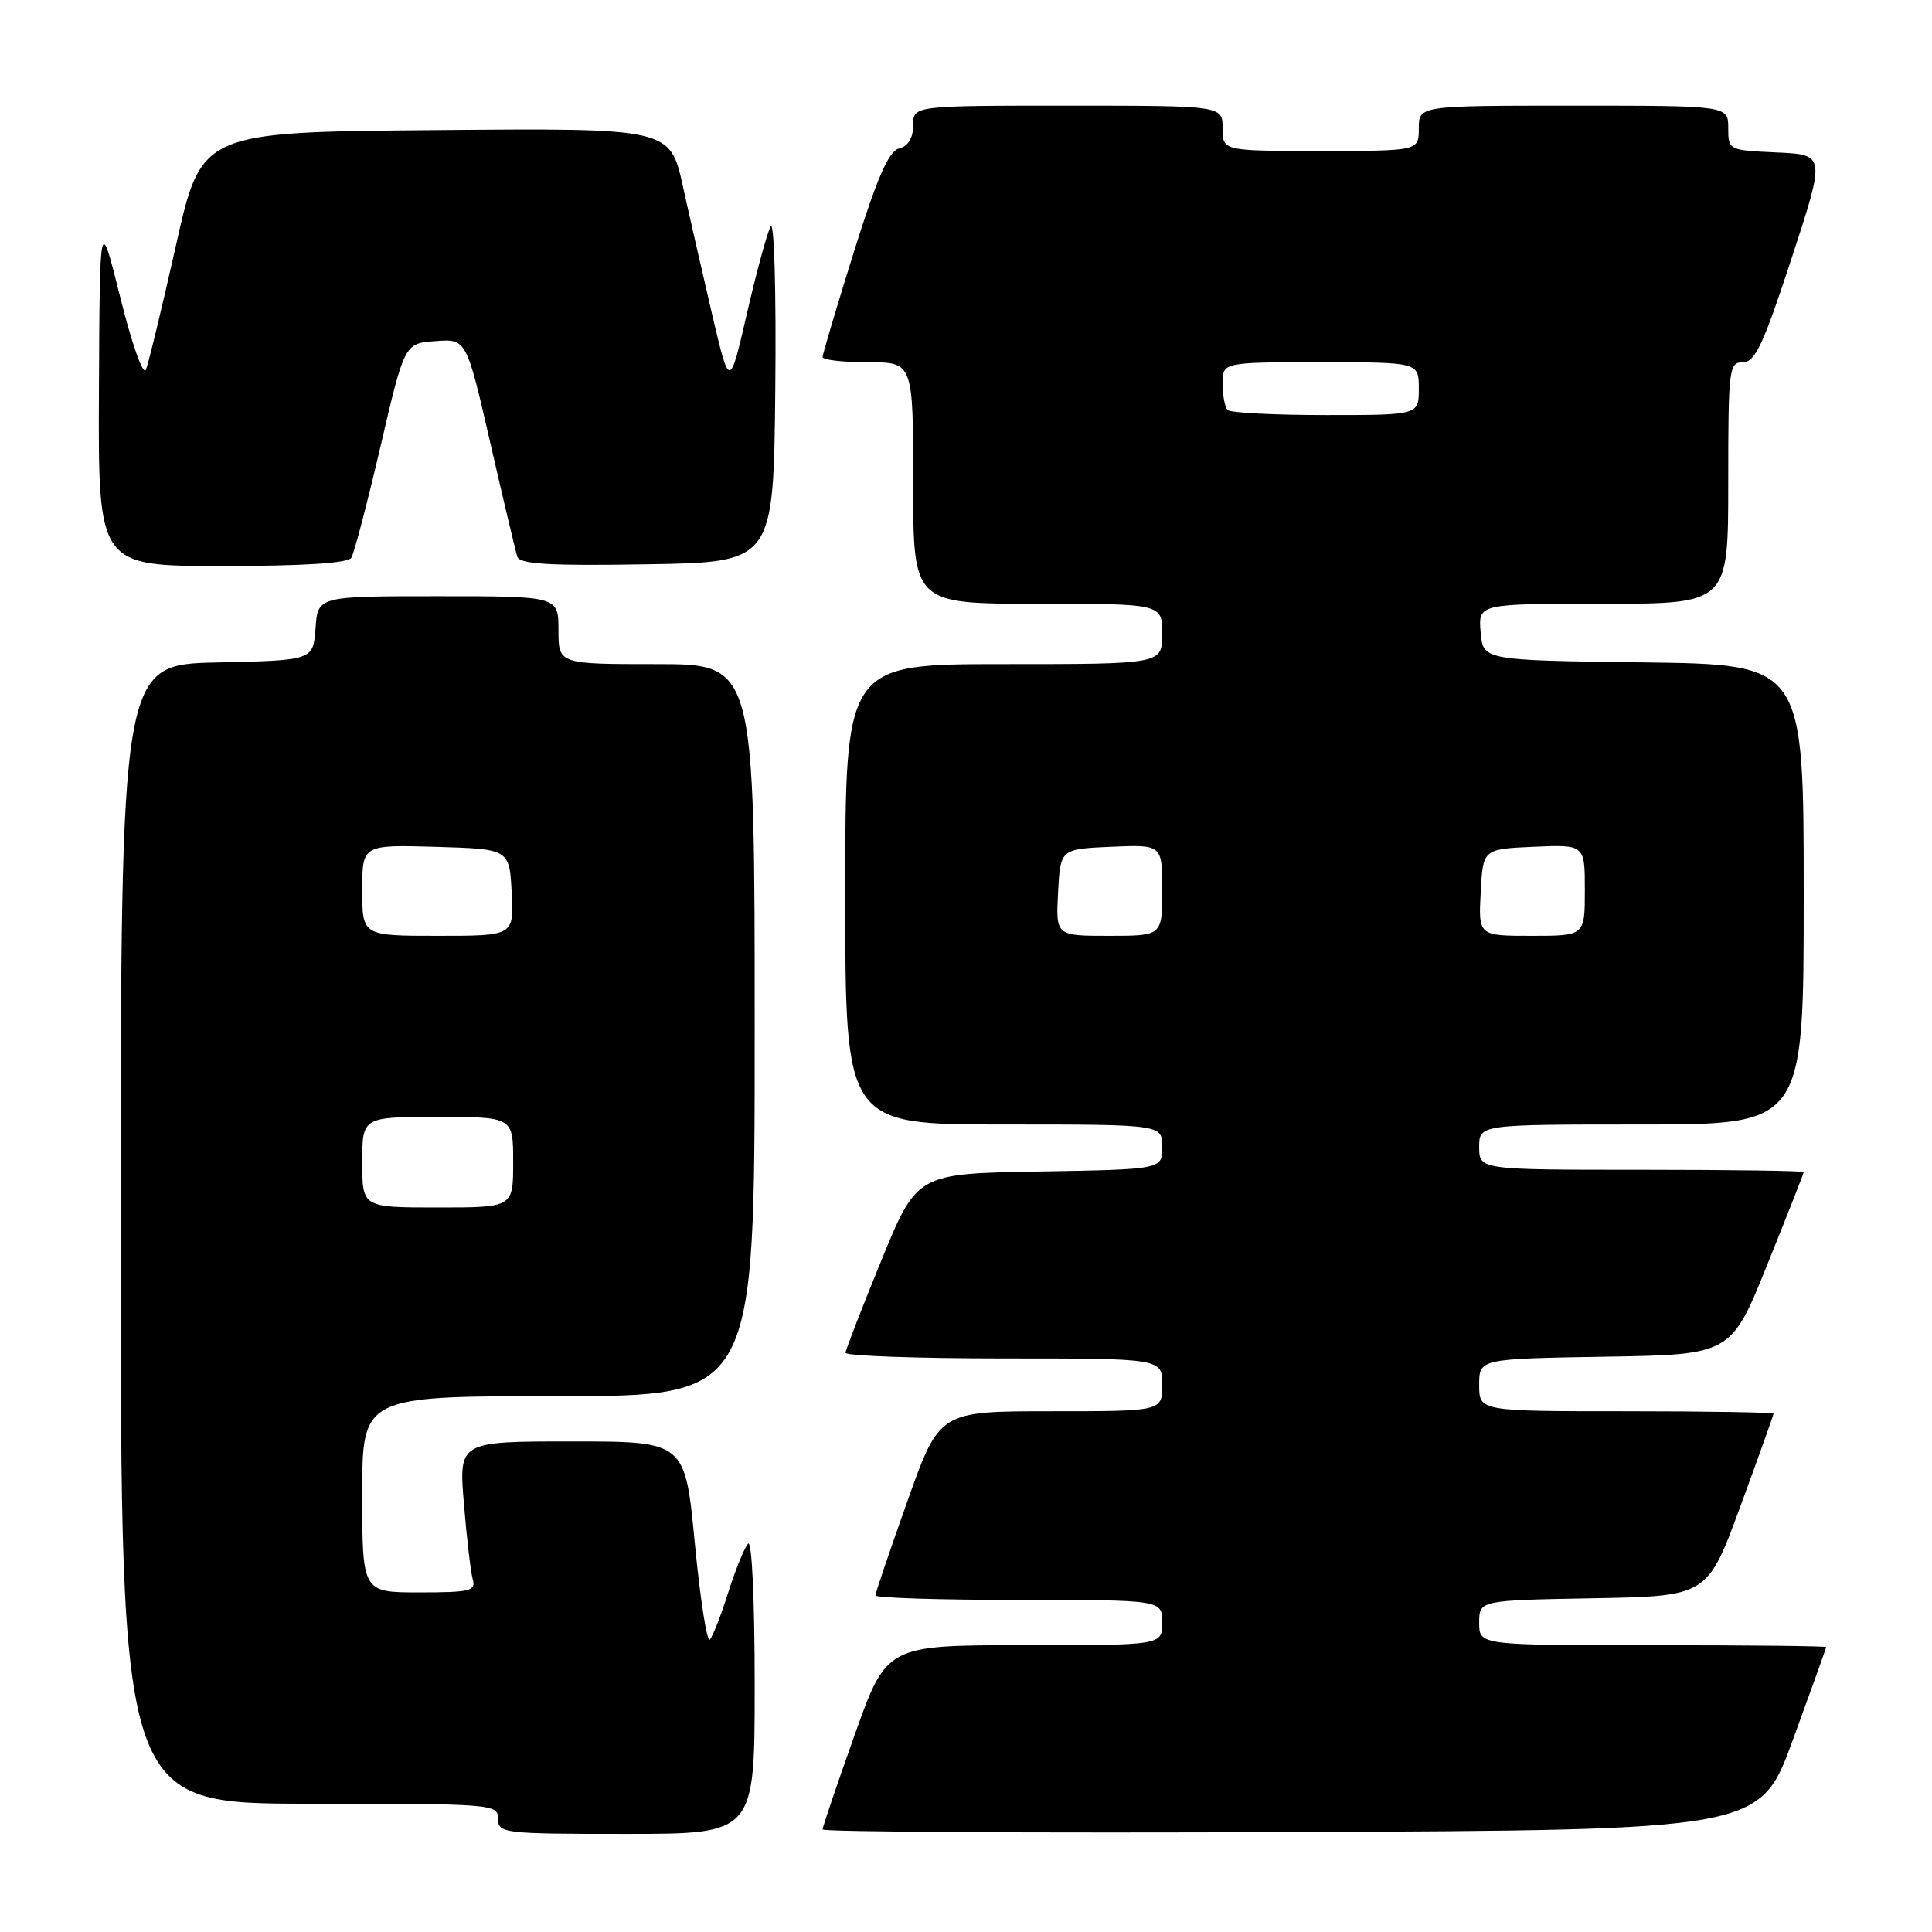 <?xml version="1.0" encoding="UTF-8" standalone="no"?>
<!DOCTYPE svg PUBLIC "-//W3C//DTD SVG 1.1//EN" "http://www.w3.org/Graphics/SVG/1.1/DTD/svg11.dtd" >
<svg xmlns="http://www.w3.org/2000/svg" xmlns:xlink="http://www.w3.org/1999/xlink" version="1.1" viewBox="0 0 256 256">
 <g >
 <path fill="currentColor"
d=" M 100.00 223.30 C 100.00 211.95 99.63 204.00 99.12 204.55 C 98.64 205.07 97.46 207.97 96.50 211.00 C 95.54 214.03 94.44 216.84 94.06 217.26 C 93.68 217.68 92.79 211.95 92.07 204.51 C 90.78 191.00 90.78 191.00 75.78 191.00 C 60.79 191.00 60.79 191.00 61.47 199.25 C 61.84 203.79 62.37 208.29 62.64 209.25 C 63.08 210.81 62.30 211.00 55.57 211.00 C 48.00 211.00 48.00 211.00 48.00 198.00 C 48.00 185.00 48.00 185.00 74.00 185.00 C 100.00 185.00 100.00 185.00 100.00 136.50 C 100.00 88.00 100.00 88.00 87.00 88.00 C 74.00 88.00 74.00 88.00 74.00 83.50 C 74.00 79.00 74.00 79.00 58.06 79.00 C 42.11 79.00 42.11 79.00 41.81 83.25 C 41.50 87.50 41.50 87.50 28.75 87.78 C 16.00 88.06 16.00 88.06 16.00 163.53 C 16.00 239.00 16.00 239.00 41.00 239.00 C 65.33 239.00 66.00 239.05 66.00 241.00 C 66.00 242.92 66.67 243.00 83.00 243.00 C 100.00 243.00 100.00 243.00 100.00 223.30 Z  M 237.58 230.50 C 239.99 223.90 241.97 218.39 241.98 218.25 C 241.99 218.11 231.65 218.00 219.00 218.00 C 196.00 218.00 196.00 218.00 196.00 215.03 C 196.00 212.05 196.00 212.05 211.12 211.78 C 226.24 211.50 226.24 211.50 230.62 199.57 C 233.03 193.01 235.00 187.50 235.00 187.32 C 235.00 187.15 226.22 187.00 215.50 187.00 C 196.00 187.00 196.00 187.00 196.00 183.52 C 196.00 180.05 196.00 180.05 212.68 179.77 C 229.37 179.50 229.37 179.50 234.18 167.56 C 236.83 160.99 239.00 155.48 239.00 155.31 C 239.00 155.14 229.32 155.00 217.50 155.00 C 196.00 155.00 196.00 155.00 196.00 152.00 C 196.00 149.00 196.00 149.00 217.50 149.00 C 239.00 149.00 239.00 149.00 239.00 118.52 C 239.00 88.04 239.00 88.04 217.75 87.77 C 196.50 87.50 196.50 87.50 196.19 83.75 C 195.88 80.00 195.88 80.00 212.44 80.00 C 229.00 80.00 229.00 80.00 229.00 64.00 C 229.00 48.82 229.10 48.00 230.94 48.00 C 232.56 48.00 233.65 45.66 237.39 34.25 C 241.89 20.50 241.89 20.50 235.44 20.20 C 229.04 19.91 229.00 19.89 229.00 16.95 C 229.00 14.00 229.00 14.00 208.50 14.00 C 188.00 14.00 188.00 14.00 188.00 17.00 C 188.00 20.00 188.00 20.00 175.00 20.00 C 162.00 20.00 162.00 20.00 162.00 17.00 C 162.00 14.00 162.00 14.00 141.50 14.00 C 121.00 14.00 121.00 14.00 121.00 16.59 C 121.00 18.28 120.35 19.36 119.14 19.67 C 117.75 20.04 116.25 23.46 113.14 33.39 C 110.86 40.67 109.00 46.94 109.00 47.31 C 109.00 47.69 111.70 48.00 115.00 48.00 C 121.00 48.00 121.00 48.00 121.00 64.00 C 121.00 80.00 121.00 80.00 137.50 80.00 C 154.00 80.00 154.00 80.00 154.00 84.00 C 154.00 88.00 154.00 88.00 133.00 88.00 C 112.00 88.00 112.00 88.00 112.00 118.50 C 112.00 149.00 112.00 149.00 133.00 149.00 C 154.00 149.00 154.00 149.00 154.00 151.98 C 154.00 154.95 154.00 154.95 137.75 155.23 C 121.50 155.50 121.50 155.50 116.79 167.00 C 114.20 173.32 112.06 178.84 112.04 179.25 C 112.02 179.66 121.45 180.00 133.00 180.00 C 154.00 180.00 154.00 180.00 154.00 183.50 C 154.00 187.00 154.00 187.00 139.24 187.00 C 124.48 187.00 124.48 187.00 120.24 198.90 C 117.91 205.45 116.00 211.07 116.00 211.40 C 116.00 211.73 124.55 212.00 135.00 212.00 C 154.00 212.00 154.00 212.00 154.00 215.00 C 154.00 218.00 154.00 218.00 135.74 218.00 C 117.48 218.00 117.48 218.00 113.24 229.90 C 110.91 236.45 109.00 242.08 109.00 242.41 C 109.00 242.74 136.95 242.90 171.10 242.76 C 233.21 242.50 233.21 242.50 237.58 230.50 Z  M 46.55 73.91 C 46.93 73.31 48.66 66.67 50.42 59.16 C 53.60 45.50 53.60 45.50 57.70 45.20 C 61.80 44.89 61.80 44.89 64.97 58.70 C 66.71 66.29 68.32 73.07 68.55 73.77 C 68.86 74.75 72.83 74.99 85.73 74.77 C 102.50 74.50 102.50 74.50 102.73 51.50 C 102.86 38.70 102.59 29.17 102.12 30.00 C 101.66 30.82 100.25 36.00 98.98 41.50 C 96.68 51.50 96.68 51.50 94.44 42.00 C 93.22 36.77 91.44 29.01 90.50 24.74 C 88.79 16.97 88.79 16.97 57.74 17.24 C 26.68 17.50 26.68 17.50 23.32 32.50 C 21.47 40.75 19.67 48.17 19.33 49.00 C 18.98 49.83 17.47 45.57 15.96 39.50 C 13.22 28.50 13.22 28.50 13.11 51.75 C 13.00 75.00 13.00 75.00 29.44 75.00 C 40.22 75.00 46.11 74.62 46.55 73.91 Z  M 48.00 154.00 C 48.00 148.00 48.00 148.00 58.00 148.00 C 68.00 148.00 68.00 148.00 68.00 154.00 C 68.00 160.00 68.00 160.00 58.00 160.00 C 48.00 160.00 48.00 160.00 48.00 154.00 Z  M 48.00 117.96 C 48.00 111.93 48.00 111.93 57.75 112.21 C 67.50 112.50 67.50 112.50 67.80 118.25 C 68.10 124.00 68.10 124.00 58.05 124.00 C 48.00 124.00 48.00 124.00 48.00 117.96 Z  M 140.20 118.25 C 140.50 112.50 140.50 112.50 147.25 112.20 C 154.00 111.91 154.00 111.91 154.00 117.95 C 154.00 124.00 154.00 124.00 146.95 124.00 C 139.90 124.00 139.90 124.00 140.20 118.25 Z  M 196.20 118.25 C 196.50 112.50 196.50 112.50 203.25 112.20 C 210.00 111.91 210.00 111.91 210.00 117.95 C 210.00 124.00 210.00 124.00 202.95 124.00 C 195.90 124.00 195.90 124.00 196.20 118.25 Z  M 162.67 54.33 C 162.30 53.97 162.00 52.39 162.00 50.83 C 162.00 48.00 162.00 48.00 175.00 48.00 C 188.00 48.00 188.00 48.00 188.00 51.50 C 188.00 55.00 188.00 55.00 175.67 55.00 C 168.88 55.00 163.03 54.70 162.67 54.33 Z "/>
</g>
</svg>